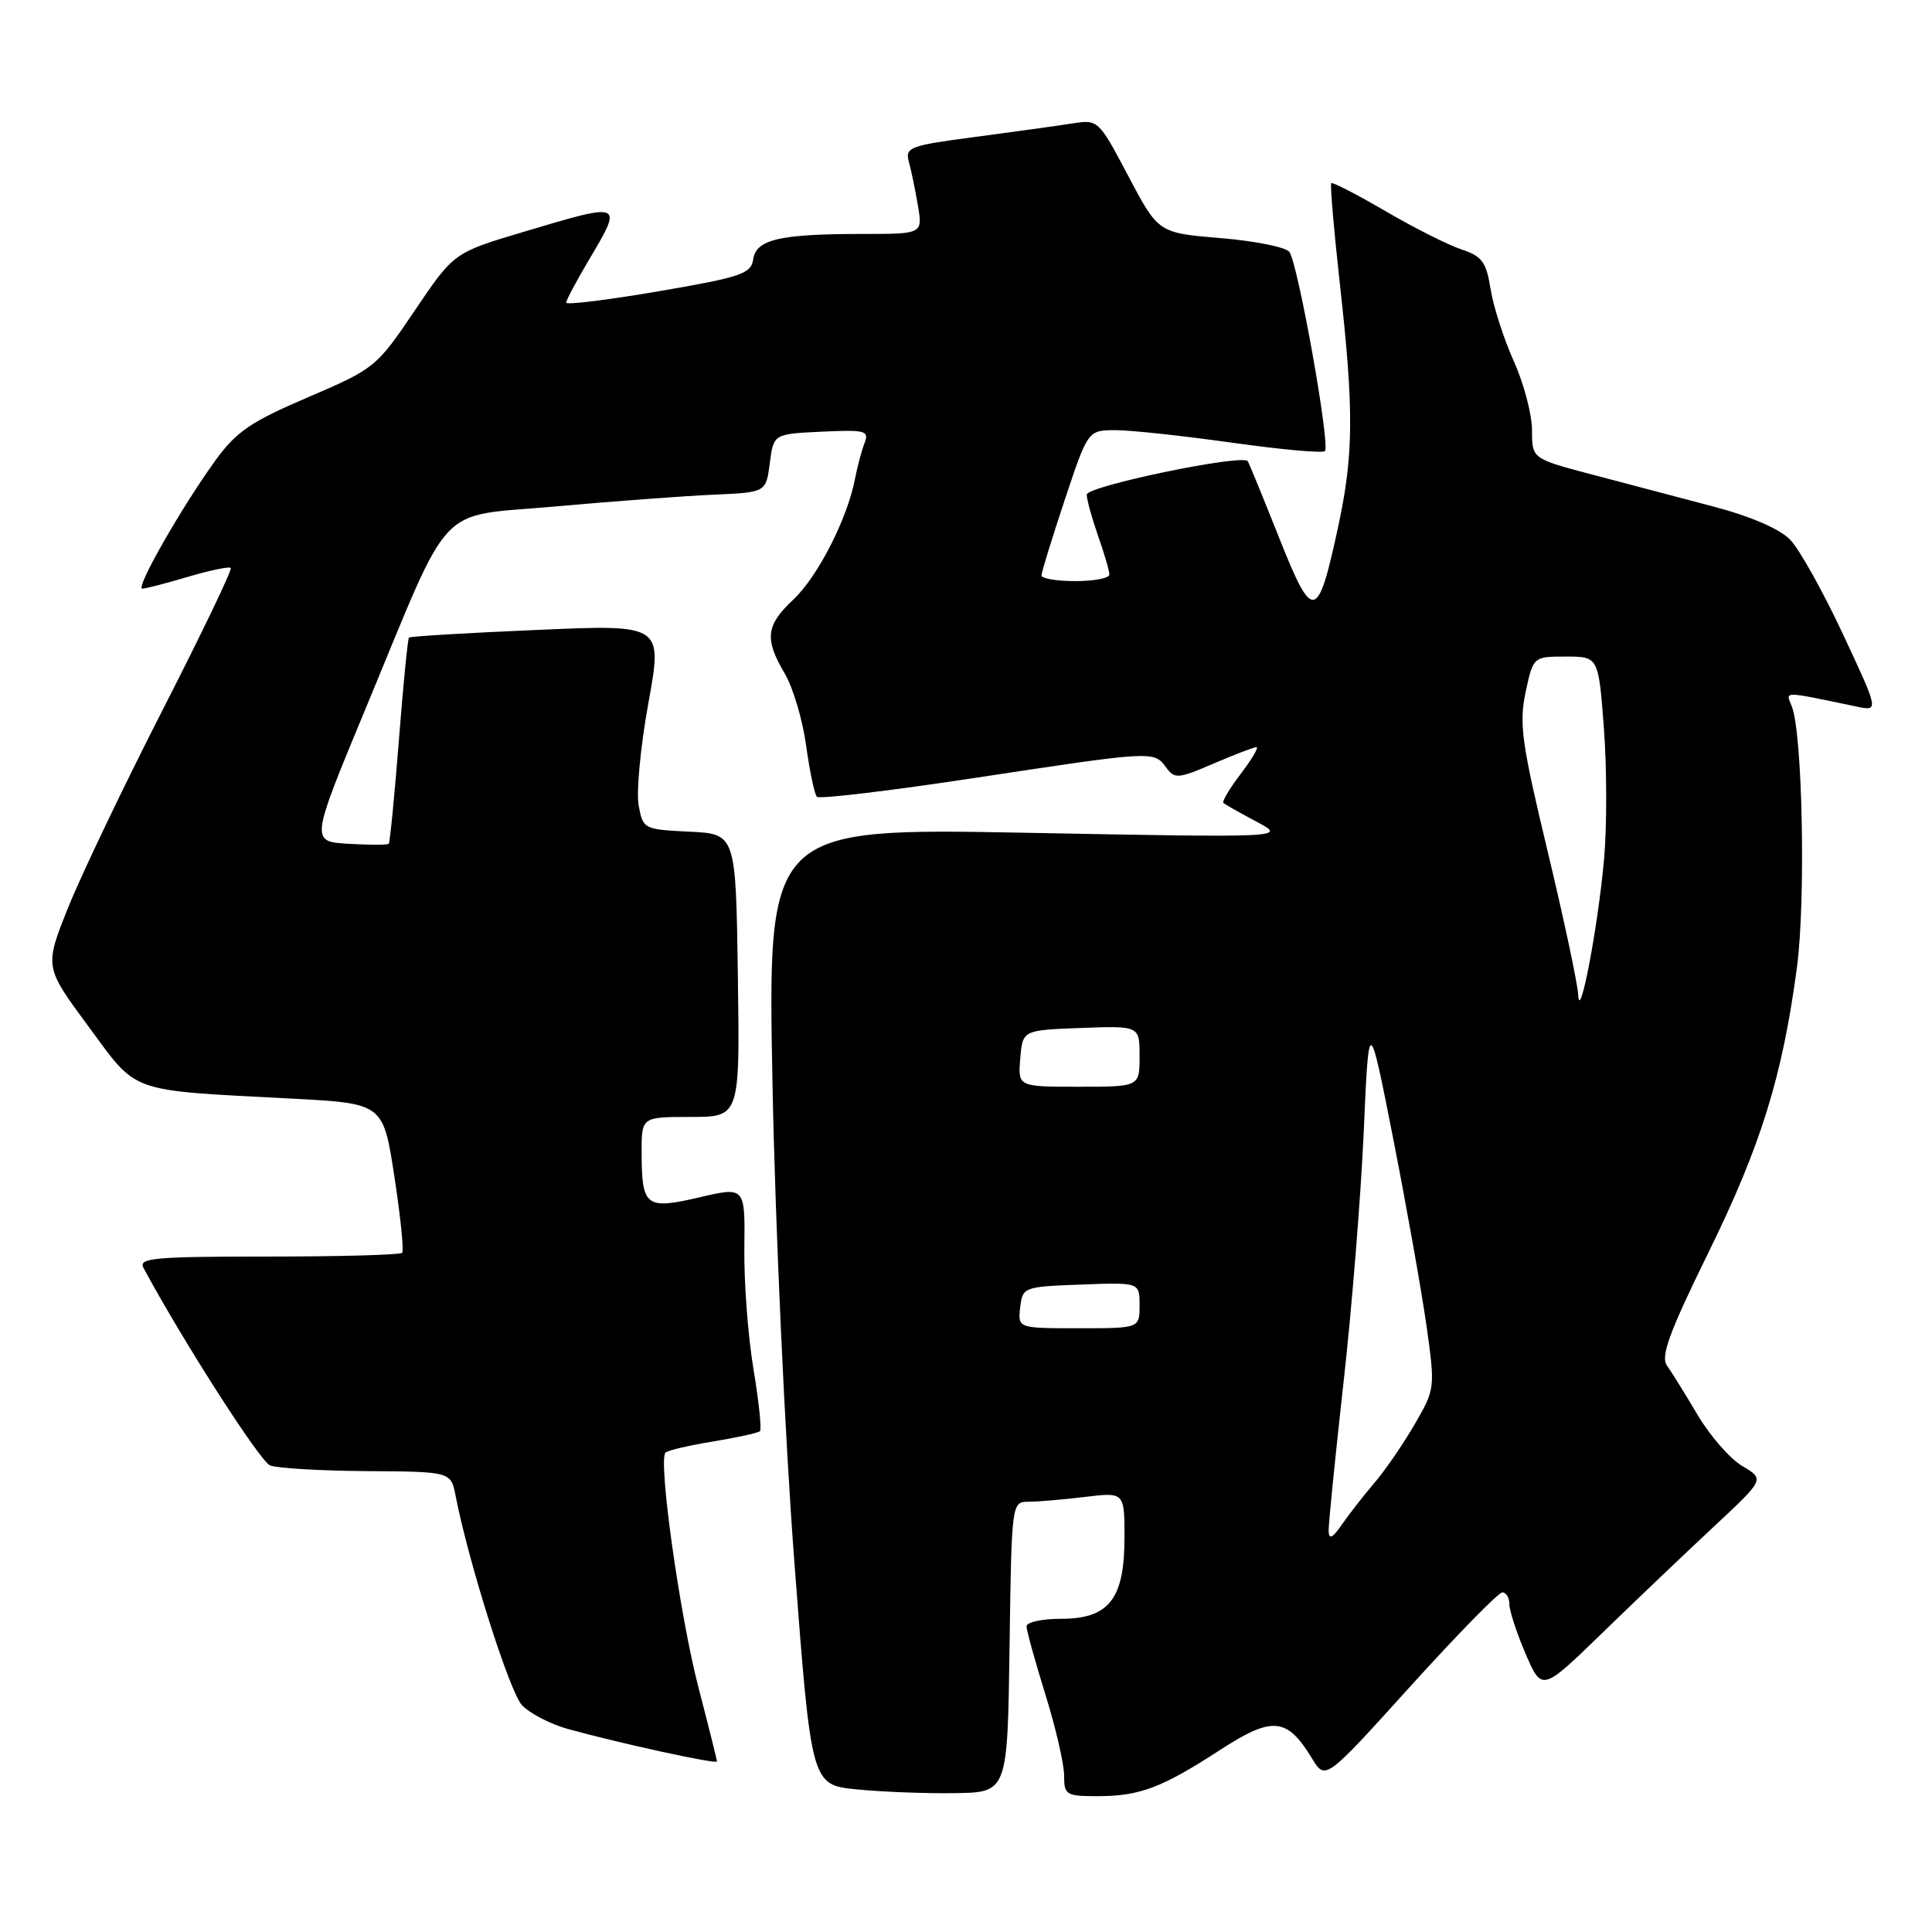 <?xml version="1.0" encoding="UTF-8" standalone="no"?>
<!DOCTYPE svg PUBLIC "-//W3C//DTD SVG 1.1//EN" "http://www.w3.org/Graphics/SVG/1.1/DTD/svg11.dtd" >
<svg xmlns="http://www.w3.org/2000/svg" xmlns:xlink="http://www.w3.org/1999/xlink" version="1.1" viewBox="0 0 256 256">
 <g >
 <path fill="currentColor"
d=" M 133.77 218.25 C 134.04 199.09 134.05 199.00 136.27 198.99 C 137.50 198.99 140.86 198.70 143.75 198.35 C 149.00 197.72 149.00 197.72 149.00 203.75 C 149.00 211.88 146.95 214.50 140.59 214.50 C 138.06 214.50 136.01 214.95 136.02 215.50 C 136.02 216.05 137.15 220.10 138.51 224.50 C 139.88 228.90 141.00 233.74 141.00 235.25 C 141.00 237.84 141.26 238.00 145.43 238.00 C 151.01 238.00 153.94 236.90 161.68 231.87 C 168.61 227.37 170.54 227.55 173.86 233.02 C 175.62 235.91 175.62 235.91 186.88 223.45 C 193.08 216.60 198.56 211.00 199.07 211.00 C 199.58 211.00 200.00 211.70 200.00 212.56 C 200.00 213.43 200.97 216.38 202.15 219.14 C 204.31 224.15 204.31 224.15 212.40 216.29 C 216.86 211.96 223.50 205.63 227.16 202.22 C 233.82 196.01 233.82 196.01 230.87 194.26 C 229.25 193.31 226.59 190.27 224.96 187.51 C 223.33 184.76 221.50 181.81 220.89 180.96 C 220.01 179.74 221.16 176.59 226.38 165.96 C 233.33 151.81 236.17 142.65 238.10 128.22 C 239.28 119.37 238.85 97.16 237.42 93.59 C 236.61 91.54 235.98 91.54 245.99 93.62 C 248.98 94.25 248.98 94.25 244.20 84.03 C 241.58 78.41 238.43 72.78 237.21 71.52 C 235.84 70.09 231.99 68.42 227.00 67.11 C 222.60 65.95 215.40 64.05 211.00 62.89 C 203.00 60.78 203.00 60.78 203.00 57.01 C 203.00 54.94 201.92 50.82 200.59 47.87 C 199.26 44.92 197.88 40.61 197.51 38.30 C 196.94 34.71 196.38 33.95 193.65 33.05 C 191.90 32.47 187.37 30.19 183.59 27.98 C 179.80 25.77 176.57 24.10 176.40 24.27 C 176.23 24.44 176.74 30.41 177.53 37.54 C 179.41 54.31 179.37 60.23 177.33 69.72 C 174.60 82.40 173.97 82.52 169.48 71.23 C 167.35 65.88 165.49 61.32 165.33 61.11 C 164.63 60.13 144.00 64.41 144.00 65.54 C 144.00 66.20 144.68 68.66 145.50 71.00 C 146.32 73.34 147.00 75.64 147.00 76.13 C 147.00 76.61 144.97 77.00 142.50 77.00 C 140.03 77.00 138.00 76.66 138.00 76.25 C 138.00 75.84 139.39 71.34 141.08 66.25 C 144.16 57.00 144.16 57.00 147.83 57.00 C 149.85 57.00 156.79 57.75 163.26 58.66 C 169.72 59.57 175.26 60.07 175.56 59.77 C 176.30 59.03 171.97 34.80 170.84 33.37 C 170.35 32.74 166.24 31.92 161.72 31.55 C 153.49 30.86 153.49 30.86 149.51 23.34 C 145.55 15.84 145.53 15.82 142.02 16.37 C 140.08 16.67 134.31 17.47 129.18 18.15 C 120.52 19.29 119.91 19.52 120.43 21.44 C 120.75 22.57 121.28 25.19 121.63 27.25 C 122.26 31.00 122.26 31.00 114.25 31.00 C 103.30 31.00 100.18 31.73 99.80 34.36 C 99.53 36.28 98.21 36.72 87.25 38.60 C 80.51 39.75 75.01 40.43 75.02 40.10 C 75.03 39.77 76.37 37.25 78.00 34.50 C 82.60 26.74 82.64 26.76 69.32 30.74 C 60.14 33.48 60.14 33.48 54.97 41.13 C 49.89 48.66 49.66 48.85 40.81 52.64 C 33.23 55.88 31.30 57.20 28.55 61.00 C 24.03 67.25 17.90 78.00 18.85 78.00 C 19.28 78.00 22.01 77.29 24.92 76.43 C 27.82 75.57 30.37 75.04 30.58 75.25 C 30.80 75.46 26.73 83.93 21.55 94.07 C 16.37 104.21 10.73 116.01 9.01 120.30 C 5.89 128.11 5.89 128.11 11.70 135.98 C 18.34 144.98 16.76 144.42 38.63 145.57 C 50.77 146.21 50.77 146.21 52.25 155.85 C 53.07 161.16 53.53 165.72 53.29 166.00 C 53.04 166.28 45.04 166.50 35.52 166.50 C 20.43 166.50 18.30 166.69 19.01 168.00 C 24.26 177.75 34.46 193.65 35.79 194.18 C 36.73 194.55 42.51 194.89 48.62 194.93 C 59.75 195.00 59.75 195.00 60.38 198.25 C 62.11 207.11 67.53 224.19 69.16 225.94 C 70.18 227.03 72.92 228.45 75.25 229.10 C 82.25 231.03 95.00 233.81 95.00 233.40 C 95.00 233.20 93.90 228.78 92.55 223.60 C 90.07 214.06 87.19 193.48 88.18 192.48 C 88.48 192.18 91.32 191.52 94.50 191.00 C 97.68 190.48 100.47 189.87 100.70 189.63 C 100.94 189.39 100.55 185.67 99.83 181.35 C 99.11 177.03 98.57 169.84 98.63 165.37 C 98.73 157.24 98.73 157.24 92.69 158.65 C 85.57 160.31 85.04 159.91 85.02 152.75 C 85.00 148.00 85.00 148.00 91.52 148.00 C 98.04 148.00 98.04 148.00 97.77 129.25 C 97.50 110.50 97.50 110.50 91.35 110.20 C 85.30 109.91 85.20 109.86 84.62 106.70 C 84.30 104.94 84.88 98.83 85.92 93.12 C 87.80 82.74 87.80 82.74 71.15 83.47 C 61.99 83.86 54.36 84.32 54.19 84.48 C 54.03 84.65 53.42 90.79 52.85 98.14 C 52.27 105.49 51.67 111.64 51.51 111.81 C 51.35 111.97 48.95 111.97 46.18 111.81 C 41.14 111.50 41.14 111.50 48.40 94.00 C 60.11 65.81 57.51 68.57 73.68 67.10 C 81.28 66.42 90.65 65.72 94.50 65.55 C 101.50 65.25 101.50 65.25 102.00 61.38 C 102.50 57.50 102.50 57.50 108.88 57.20 C 114.67 56.93 115.19 57.06 114.56 58.70 C 114.17 59.69 113.60 61.85 113.28 63.50 C 112.26 68.78 108.35 76.41 105.13 79.44 C 101.48 82.86 101.27 84.65 103.99 89.26 C 105.08 91.11 106.36 95.41 106.82 98.81 C 107.29 102.22 107.93 105.26 108.25 105.58 C 108.57 105.90 117.98 104.78 129.17 103.08 C 152.85 99.49 152.90 99.48 154.51 101.68 C 155.65 103.24 156.10 103.20 160.80 101.18 C 163.59 99.98 166.15 99.00 166.49 99.00 C 166.82 99.00 165.89 100.59 164.41 102.53 C 162.93 104.47 161.90 106.21 162.11 106.40 C 162.32 106.59 164.30 107.71 166.50 108.88 C 170.50 111.00 170.50 111.00 136.10 110.35 C 101.71 109.70 101.71 109.70 102.36 143.60 C 102.72 162.42 104.01 190.62 105.26 207.00 C 107.50 236.50 107.50 236.50 113.50 237.10 C 116.80 237.43 122.65 237.66 126.50 237.60 C 133.50 237.50 133.50 237.50 133.77 218.25 Z  M 176.05 202.91 C 176.02 202.03 176.90 193.26 178.00 183.41 C 179.11 173.56 180.32 158.53 180.70 150.00 C 181.38 134.50 181.38 134.50 184.63 151.00 C 186.41 160.07 188.39 171.21 189.03 175.75 C 190.17 183.91 190.16 184.06 187.44 188.75 C 185.92 191.36 183.52 194.86 182.09 196.52 C 180.67 198.19 178.74 200.66 177.80 202.02 C 176.59 203.79 176.09 204.04 176.05 202.91 Z  M 135.18 173.25 C 135.50 170.54 135.62 170.50 143.25 170.21 C 151.00 169.92 151.00 169.92 151.00 172.96 C 151.00 176.00 151.00 176.00 142.93 176.00 C 134.87 176.00 134.87 176.00 135.18 173.25 Z  M 135.19 140.25 C 135.50 136.50 135.50 136.50 143.25 136.21 C 151.00 135.92 151.00 135.92 151.00 139.96 C 151.00 144.00 151.00 144.00 142.94 144.00 C 134.88 144.00 134.88 144.00 135.19 140.25 Z  M 209.12 131.83 C 209.05 130.36 207.23 121.80 205.07 112.80 C 201.63 98.47 201.27 95.87 202.15 91.73 C 203.16 87.00 203.16 87.00 207.49 87.00 C 211.81 87.00 211.81 87.00 212.53 96.56 C 212.92 101.82 212.93 109.59 212.55 113.81 C 211.74 122.86 209.29 135.69 209.12 131.83 Z "/>
</g>
</svg>